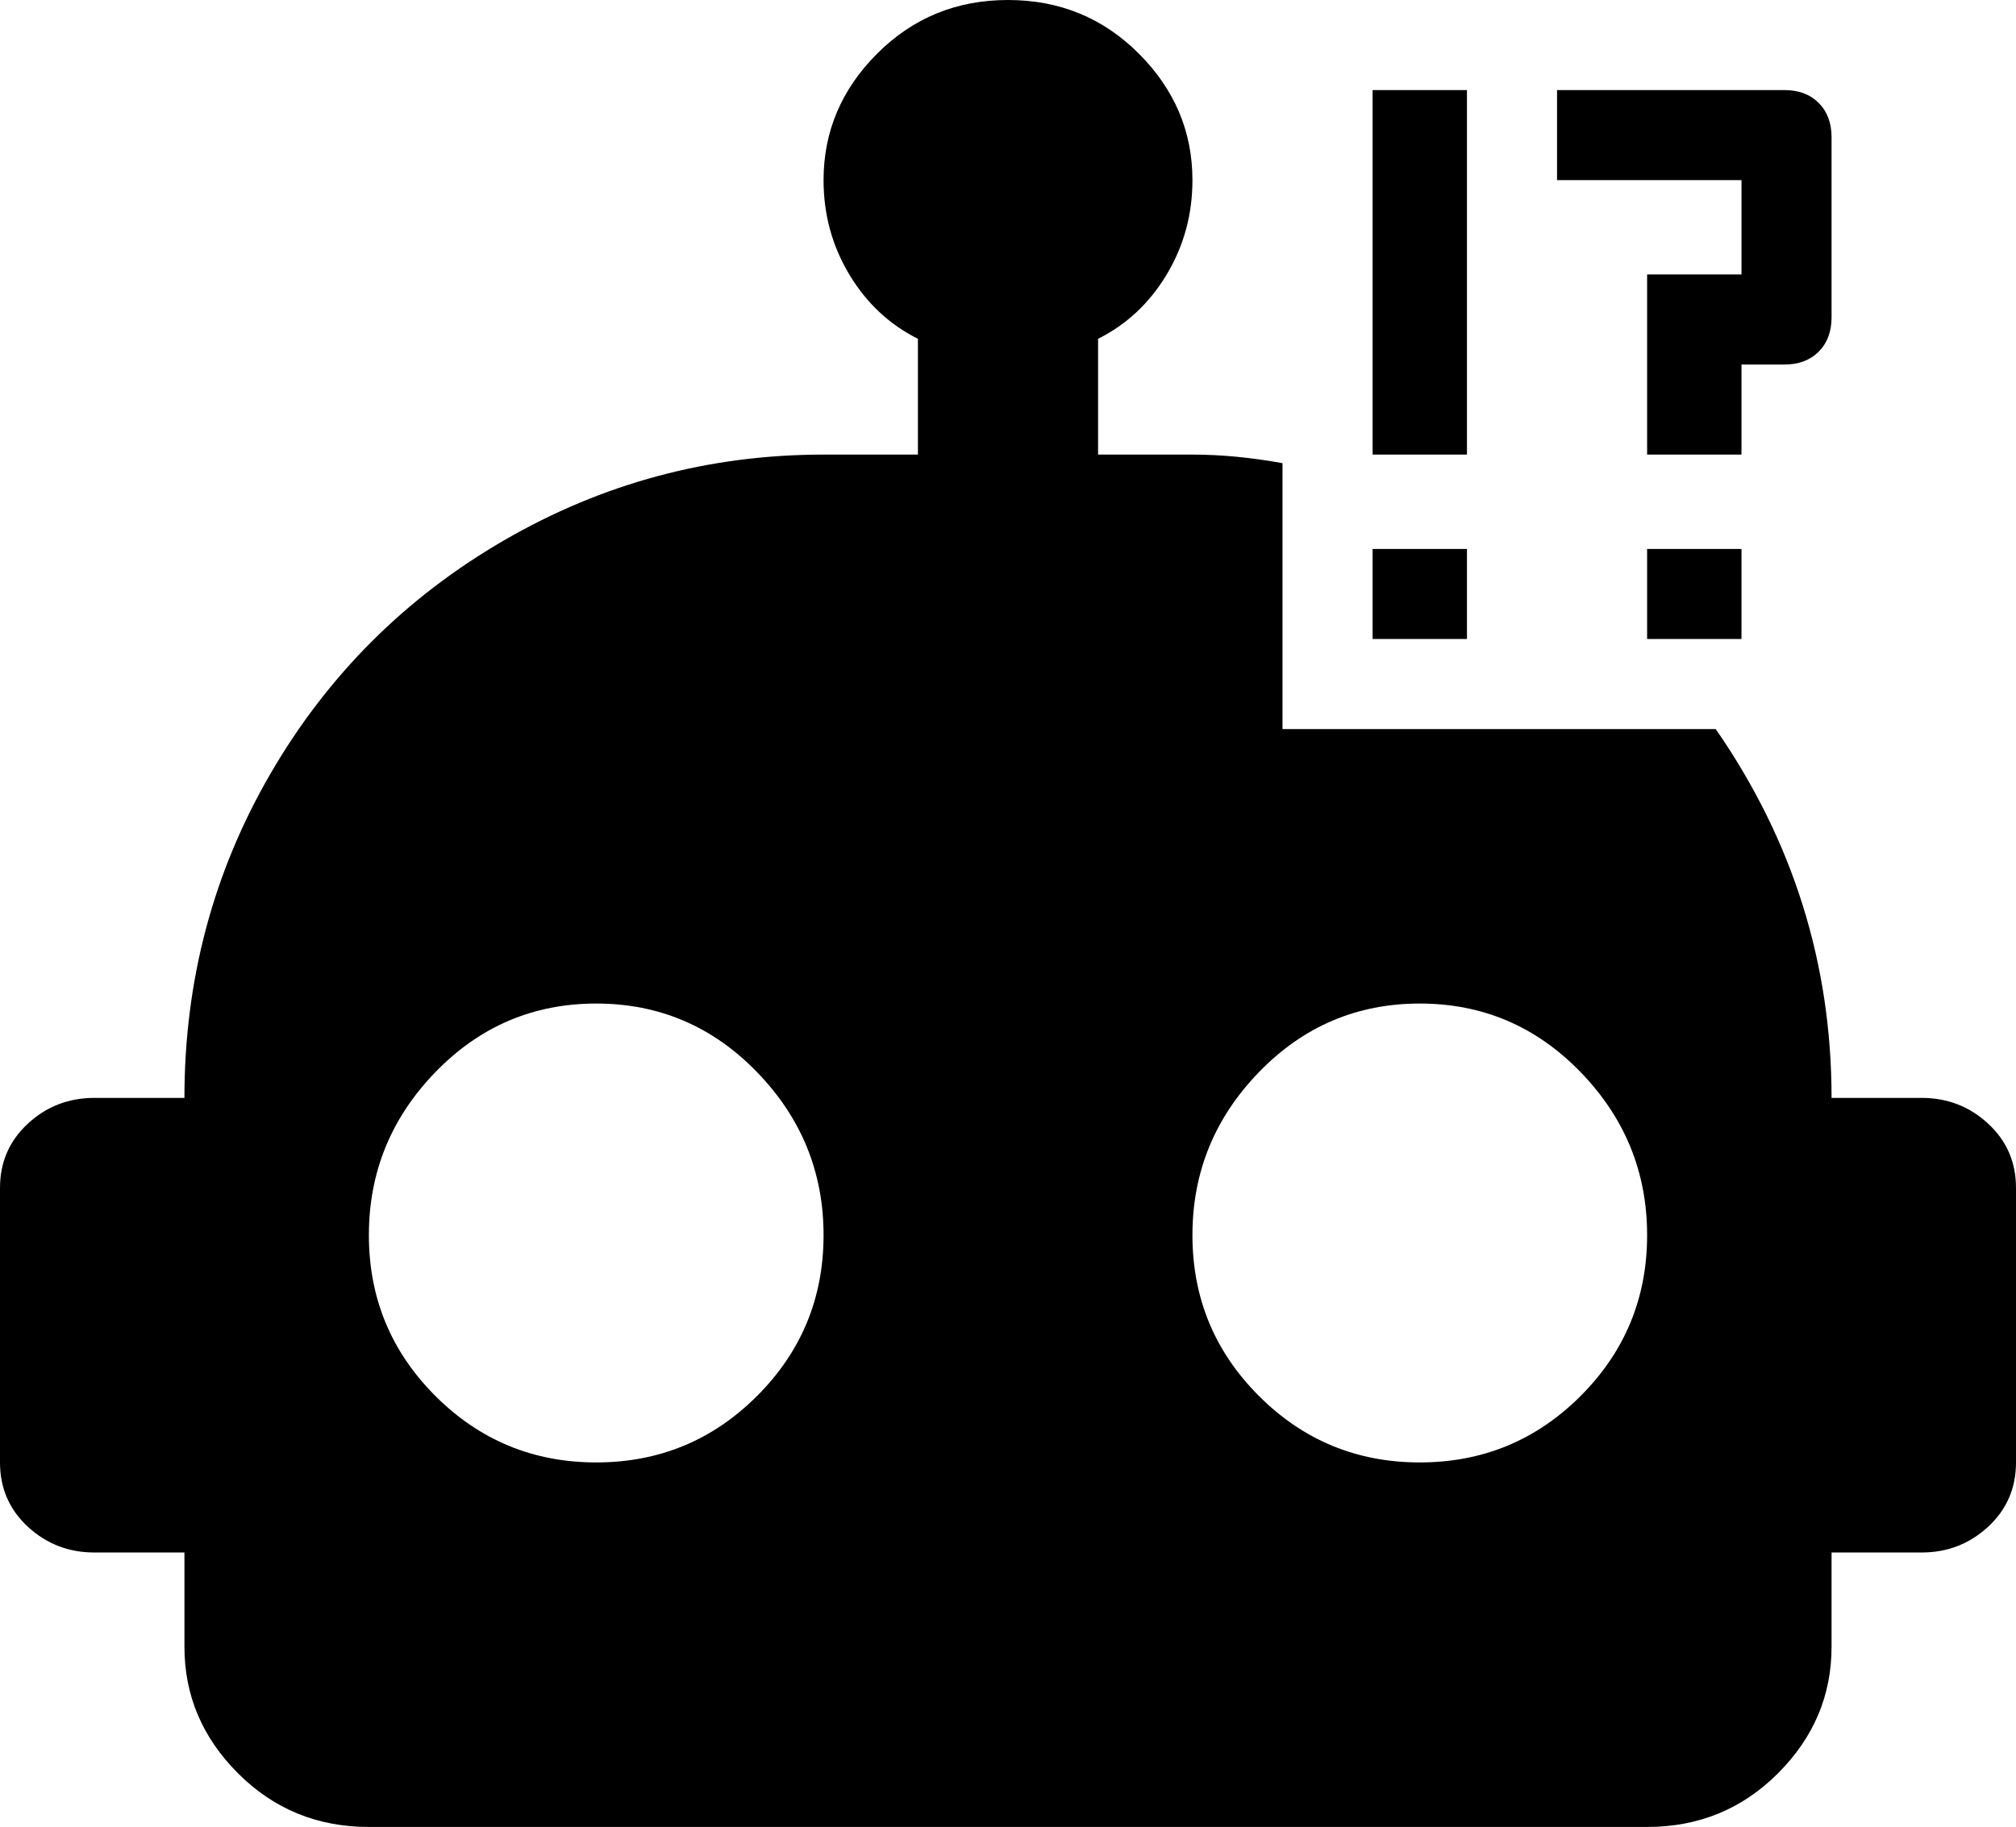 <svg xmlns="http://www.w3.org/2000/svg" viewBox="21 -21 470 426">
      <g transform="scale(1 -1) translate(0 -384)">
        <path d="M427 363H384V384H437Q442 384 445.0 381.0Q448 378 448 373V331Q448 326 445.0 323.0Q442 320 437 320H427V299H405V341H427ZM405 256H427V277H405ZM363 384H341V299H363ZM491 128V64Q491 55 484.5 49.0Q478 43 469 43H448V21Q448 4 435.5 -8.5Q423 -21 405 -21H107Q89 -21 76.5 -8.5Q64 4 64 21V43H43Q34 43 27.5 49.0Q21 55 21 64V128Q21 137 27.5 143.0Q34 149 43 149H64Q64 190 84.0 224.5Q104 259 138.5 279.0Q173 299 213 299H235V326Q225 331 219.0 341.0Q213 351 213 363Q213 380 225.5 392.5Q238 405 256.0 405.0Q274 405 286.5 392.5Q299 380 299 363Q299 351 293.0 341.0Q287 331 277 326V299H299Q309 299 320 297V235H421Q448 196 448 149H469Q478 149 484.5 143.0Q491 137 491 128ZM213 117Q213 139 197.5 155.0Q182 171 160.0 171.0Q138 171 122.5 155.0Q107 139 107.0 117.0Q107 95 122.5 79.5Q138 64 160.0 64.0Q182 64 197.5 79.5Q213 95 213 117ZM405 117Q405 139 389.5 155.0Q374 171 352.0 171.0Q330 171 314.5 155.0Q299 139 299.0 117.0Q299 95 314.5 79.5Q330 64 352.0 64.0Q374 64 389.5 79.5Q405 95 405 117ZM363 277H341V256H363Z" />
      </g>
    </svg>